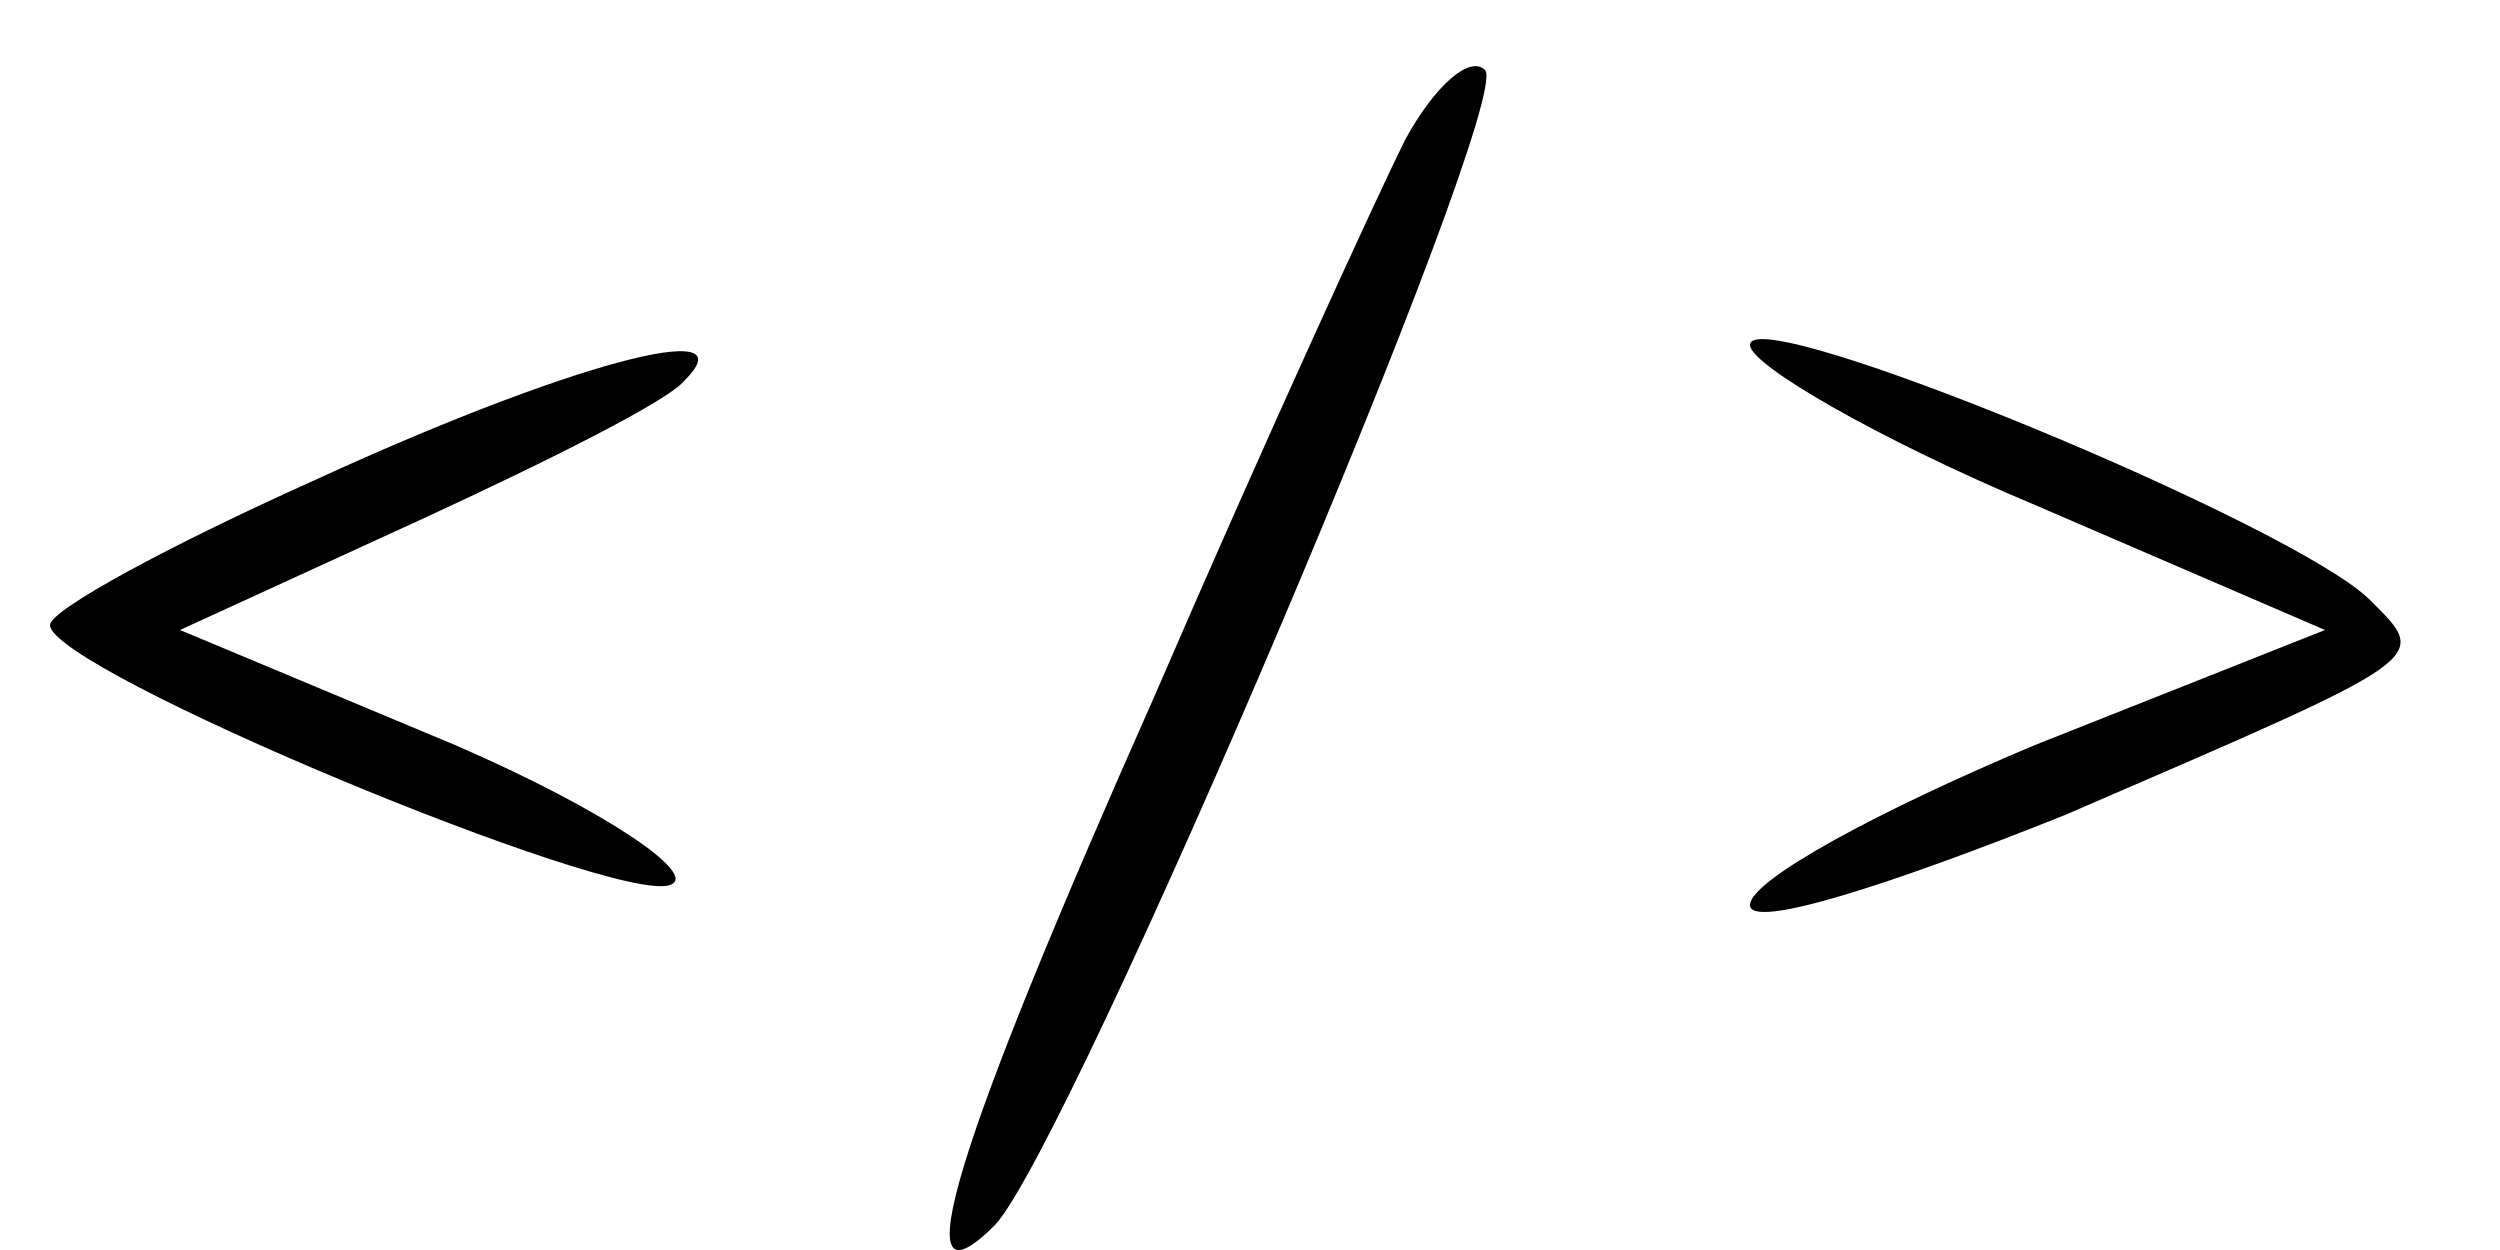 <?xml version="1.0" standalone="no"?>
<!DOCTYPE svg PUBLIC "-//W3C//DTD SVG 20010904//EN"
 "http://www.w3.org/TR/2001/REC-SVG-20010904/DTD/svg10.dtd">
<svg version="1.0" xmlns="http://www.w3.org/2000/svg"
 width="50pt" height="25pt" viewBox="0 0 50 25"
 preserveAspectRatio="xMidYMid meet">

<g transform="translate(0,25) scale(0.1,-0.1)"
fill="#000000" stroke="none">
<path d="M281 222 c-5 -10 -28 -60 -50 -111 -40 -90 -51 -125 -32 -106 15 16
104 225 98 231 -3 3 -10 -3 -16 -14z"/>
<path d="M350 181 c0 -4 26 -19 57 -32 l58 -25 -58 -23 c-31 -13 -57 -27 -57
-32 0 -5 28 4 63 18 74 32 73 31 61 43 -15 15 -124 60 -124 51z"/>
<path d="M63 154 c-29 -13 -53 -26 -53 -29 0 -9 113 -56 124 -52 6 2 -13 15
-43 28 l-55 23 48 22 c26 12 50 24 53 28 13 13 -24 3 -74 -20z"/>
</g>
</svg>
